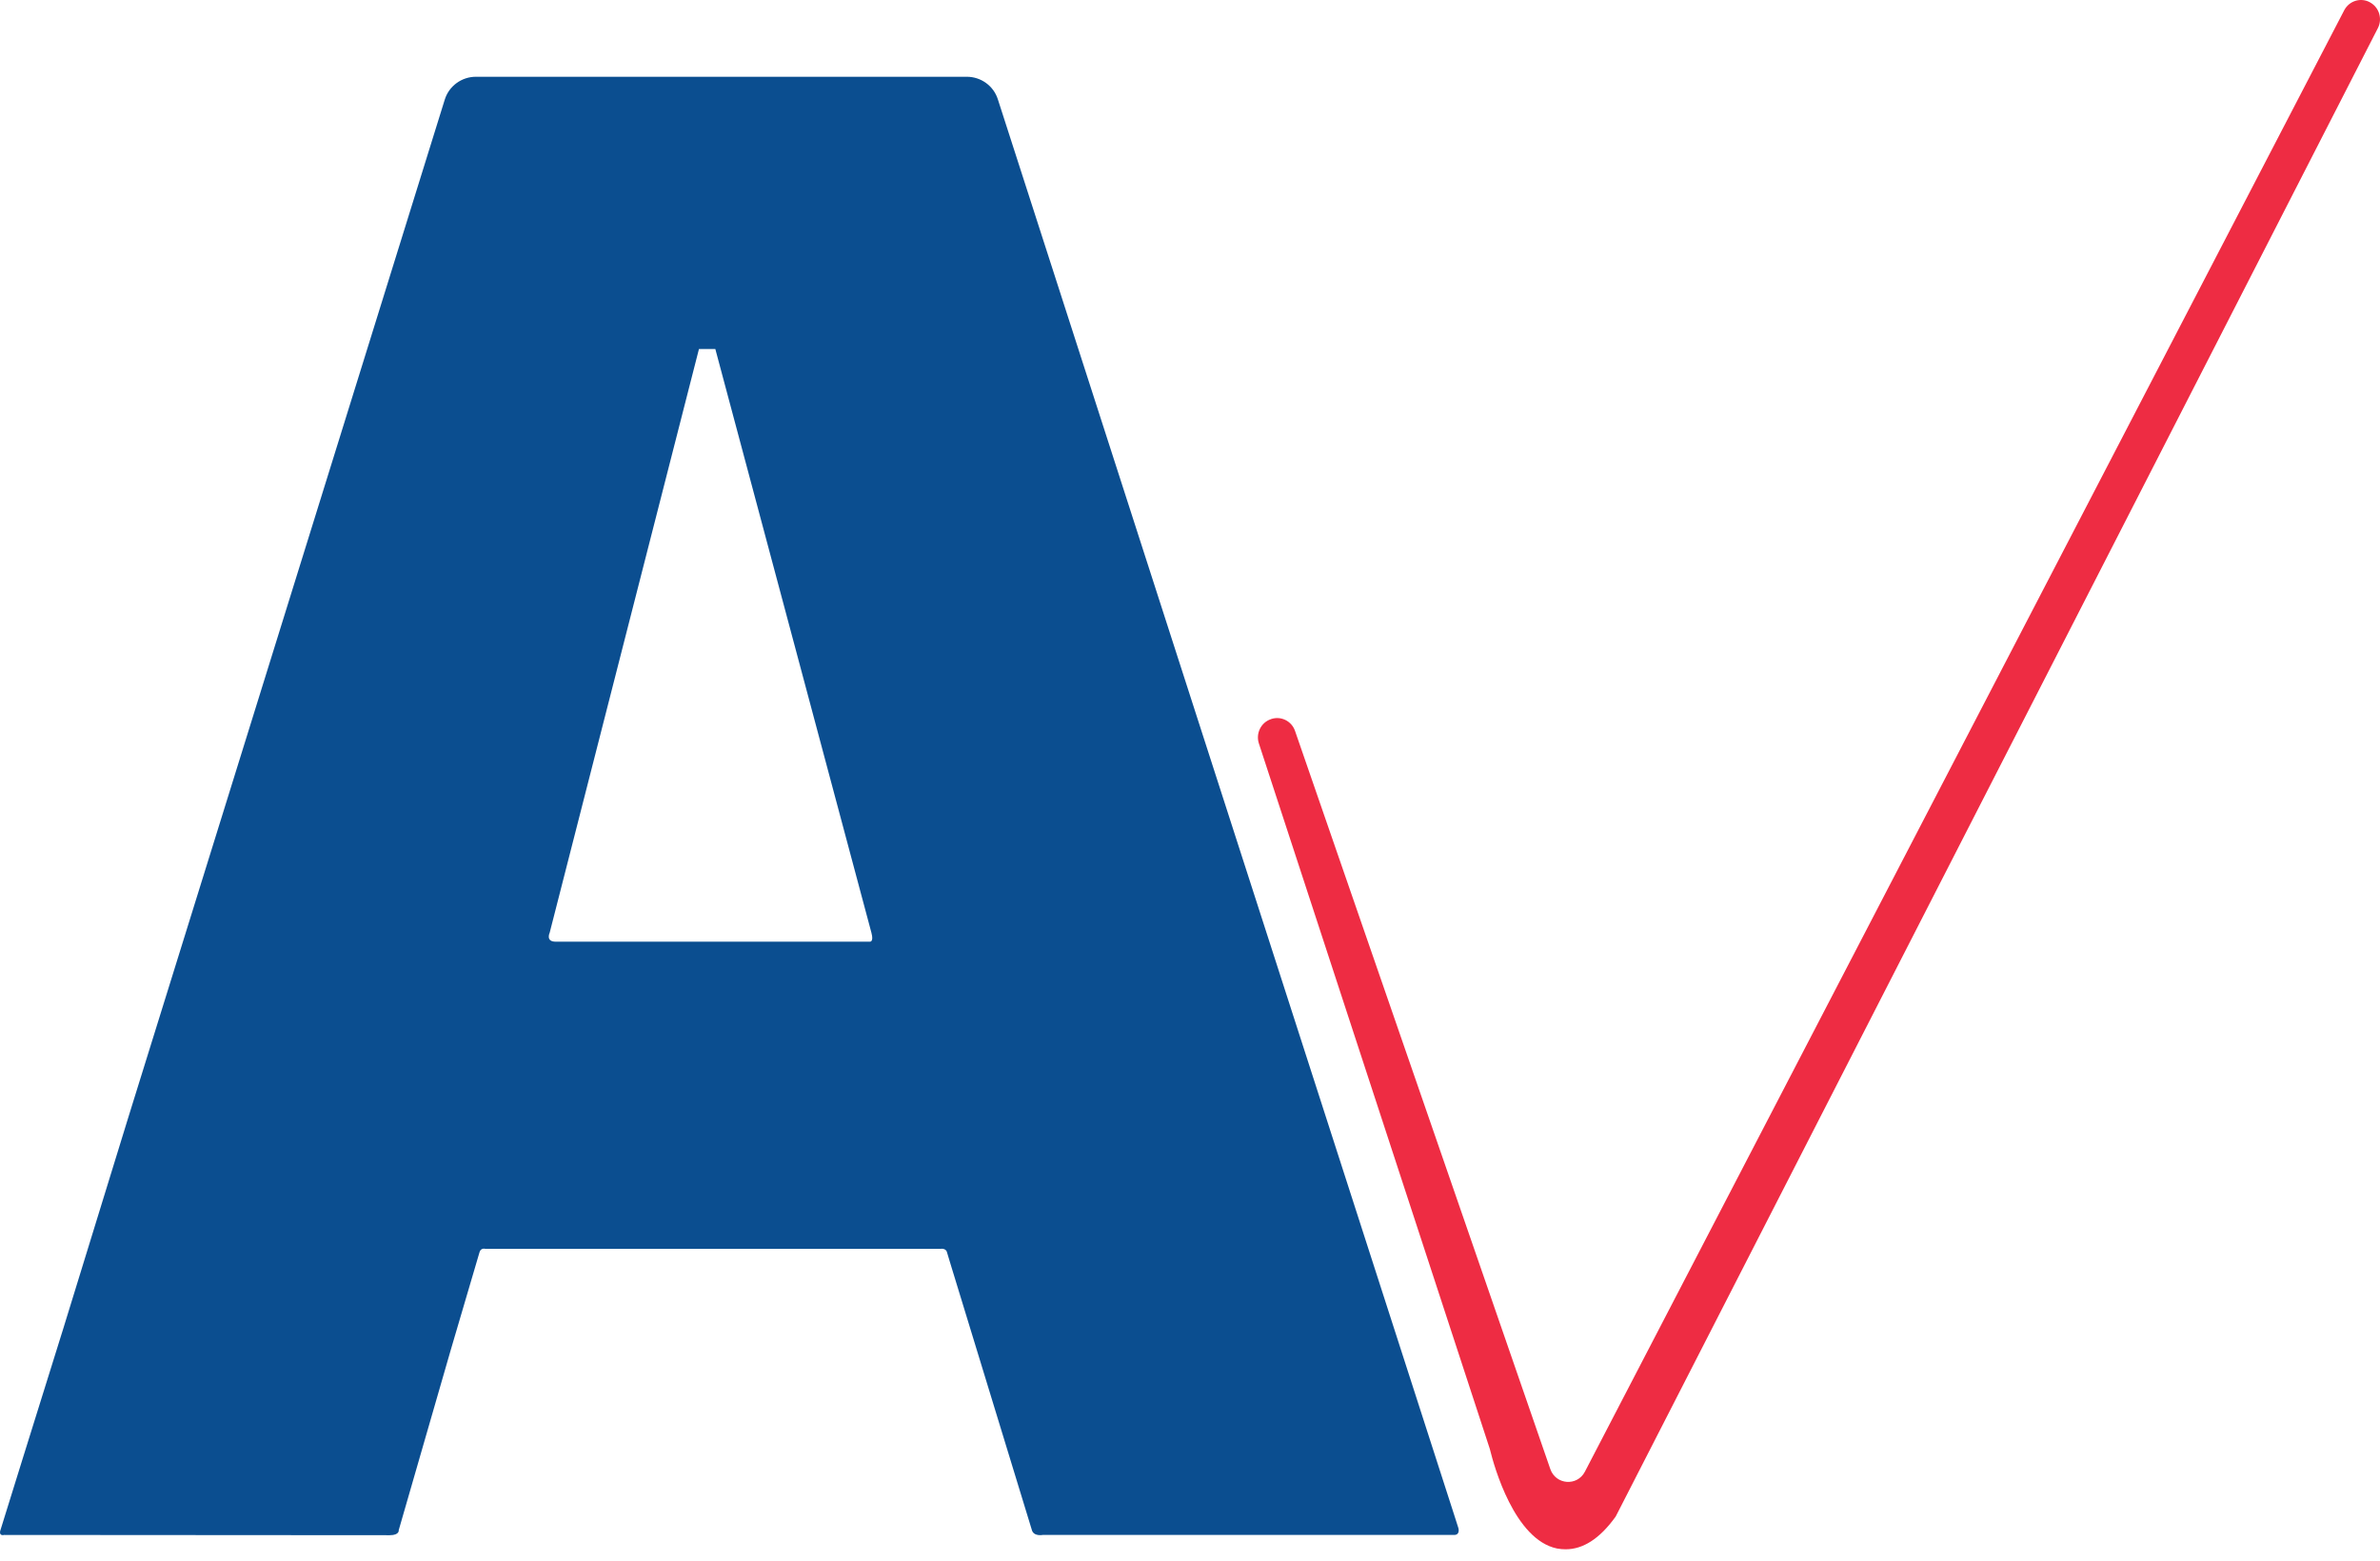 <svg width="93" height="61" viewBox="0 0 93 61" fill="none" xmlns="http://www.w3.org/2000/svg">
<path d="M92.604 0.089C92.965 0.282 93.105 0.734 92.916 1.101L63.137 59.265L63.1 59.317C62.501 60.137 61.857 60.55 61.184 60.55C61.073 60.55 60.962 60.542 60.843 60.52C59.177 60.178 58.378 57.291 58.223 56.656C58.219 56.639 58.215 56.626 58.209 56.608L49.192 29.058C49.063 28.663 49.273 28.238 49.661 28.107L49.673 28.102C50.057 27.973 50.471 28.18 50.604 28.566L60.579 57.414C60.793 58.033 61.63 58.096 61.931 57.517L91.602 0.401C91.793 0.035 92.24 -0.107 92.6 0.086L92.604 0.089Z" fill="#EE2C43"/>
<path d="M56.987 59.719L56.816 59.185L38.991 3.879C38.823 3.355 38.332 3 37.778 3H18.598C18.038 3 17.545 3.362 17.38 3.891L5.029 43.621L2.479 51.903L0.846 57.136L0.004 59.845C-0.031 60.044 0.161 59.99 0.161 59.99L15.228 60C15.617 60 15.581 59.8 15.581 59.8L17.608 52.778L18.732 48.959C18.778 48.749 18.969 48.809 18.969 48.809H36.733C36.965 48.773 37 48.929 37 48.929L37.111 49.299L40.317 59.785C40.383 60.06 40.741 59.99 40.741 59.99H56.821C57.068 59.99 56.987 59.719 56.987 59.719ZM33.975 36.803H21.71C21.312 36.803 21.479 36.453 21.479 36.453L27.312 13.641H27.952L34.051 36.453C34.157 36.848 33.975 36.803 33.975 36.803Z" fill="#0B4E90"/>
</svg>
